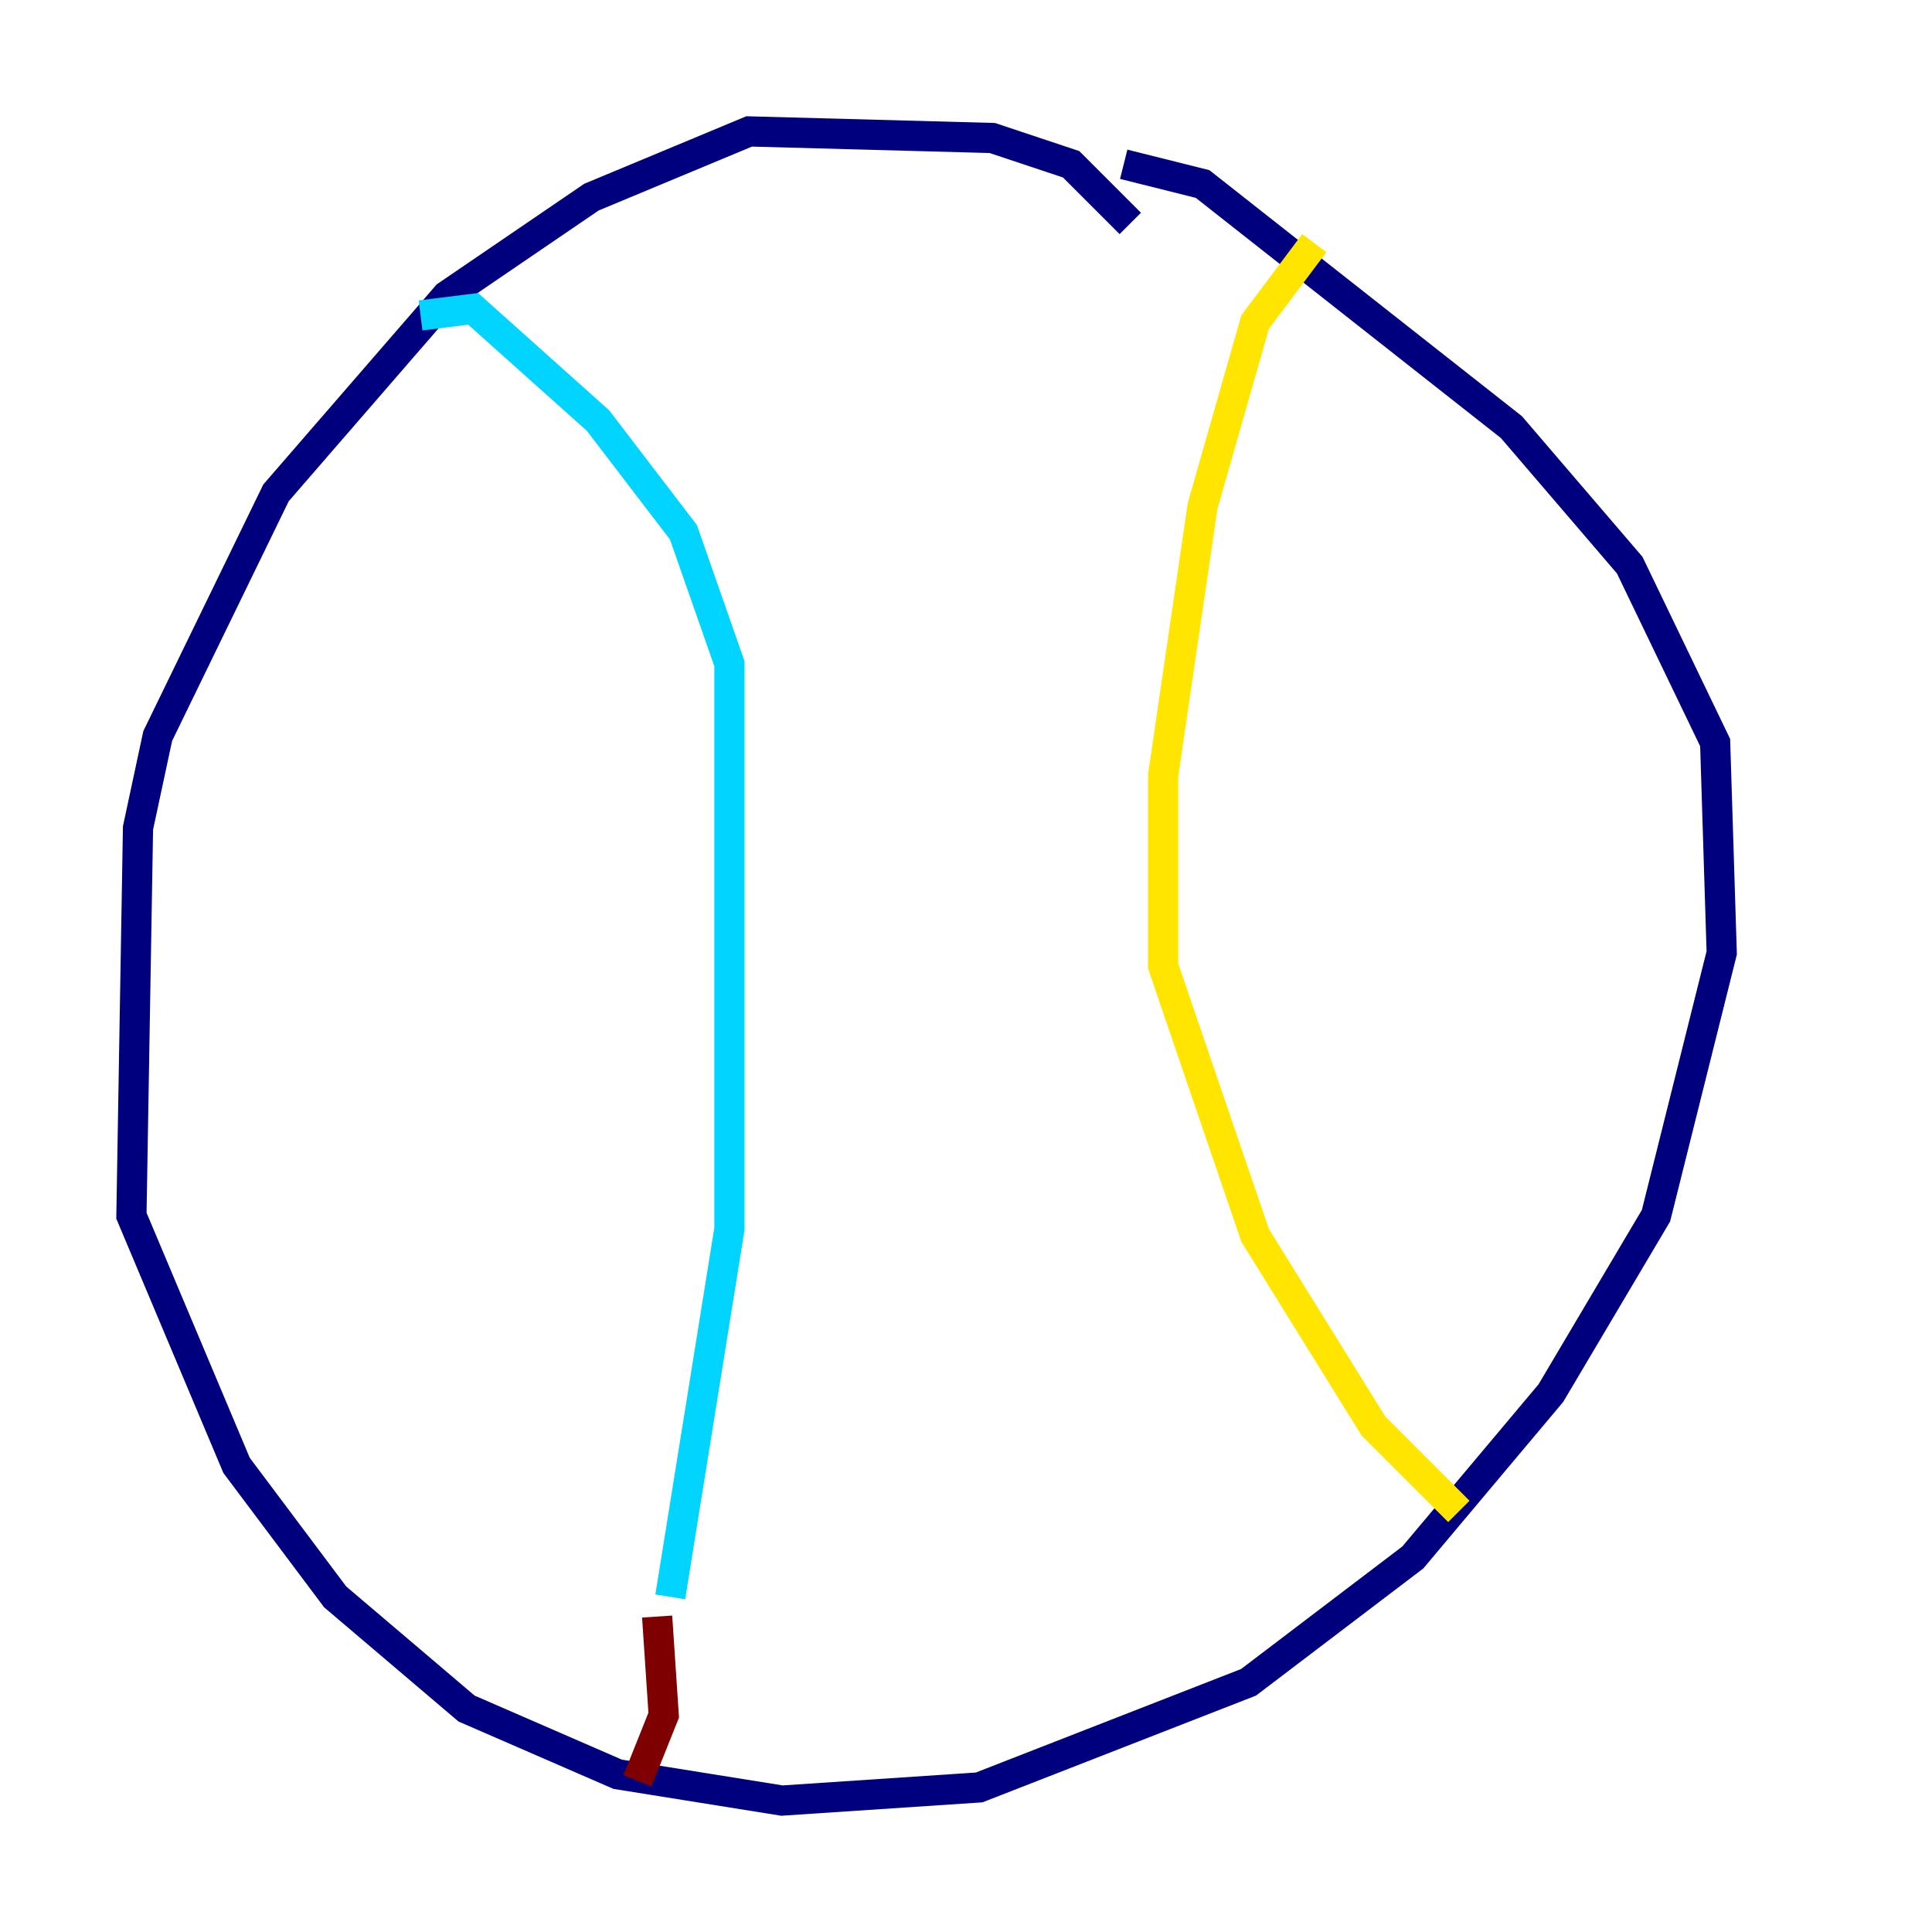 <?xml version="1.0" encoding="utf-8" ?>
<svg baseProfile="tiny" height="128" version="1.2" viewBox="0,0,128,128" width="128" xmlns="http://www.w3.org/2000/svg" xmlns:ev="http://www.w3.org/2001/xml-events" xmlns:xlink="http://www.w3.org/1999/xlink"><defs /><polyline fill="none" points="74.884,14.803 70.966,10.884 65.742,9.143 49.633,8.707 39.184,13.061 29.605,19.592 18.286,32.653 10.449,48.762 9.143,54.857 8.707,80.544 15.674,97.088 22.204,105.796 30.912,113.197 40.925,117.551 51.809,119.293 64.871,118.422 82.721,111.456 93.605,103.184 102.748,92.299 109.714,80.544 114.068,63.129 113.633,49.197 107.973,37.442 100.136,28.299 79.674,12.191 74.449,10.884" stroke="#00007f" stroke-width="2" /><polyline fill="none" points="27.864,20.898 31.347,20.463 39.619,27.864 45.279,35.265 48.327,43.973 48.327,81.415 44.408,105.796" stroke="#00d4ff" stroke-width="2" /><polyline fill="none" points="87.075,16.109 83.156,21.333 79.674,33.524 77.061,51.374 77.061,64.0 83.156,81.85 90.993,94.476 96.653,100.136" stroke="#ffe500" stroke-width="2" /><polyline fill="none" points="43.537,107.102 43.973,113.633 42.231,117.986" stroke="#7f0000" stroke-width="2" /></svg>